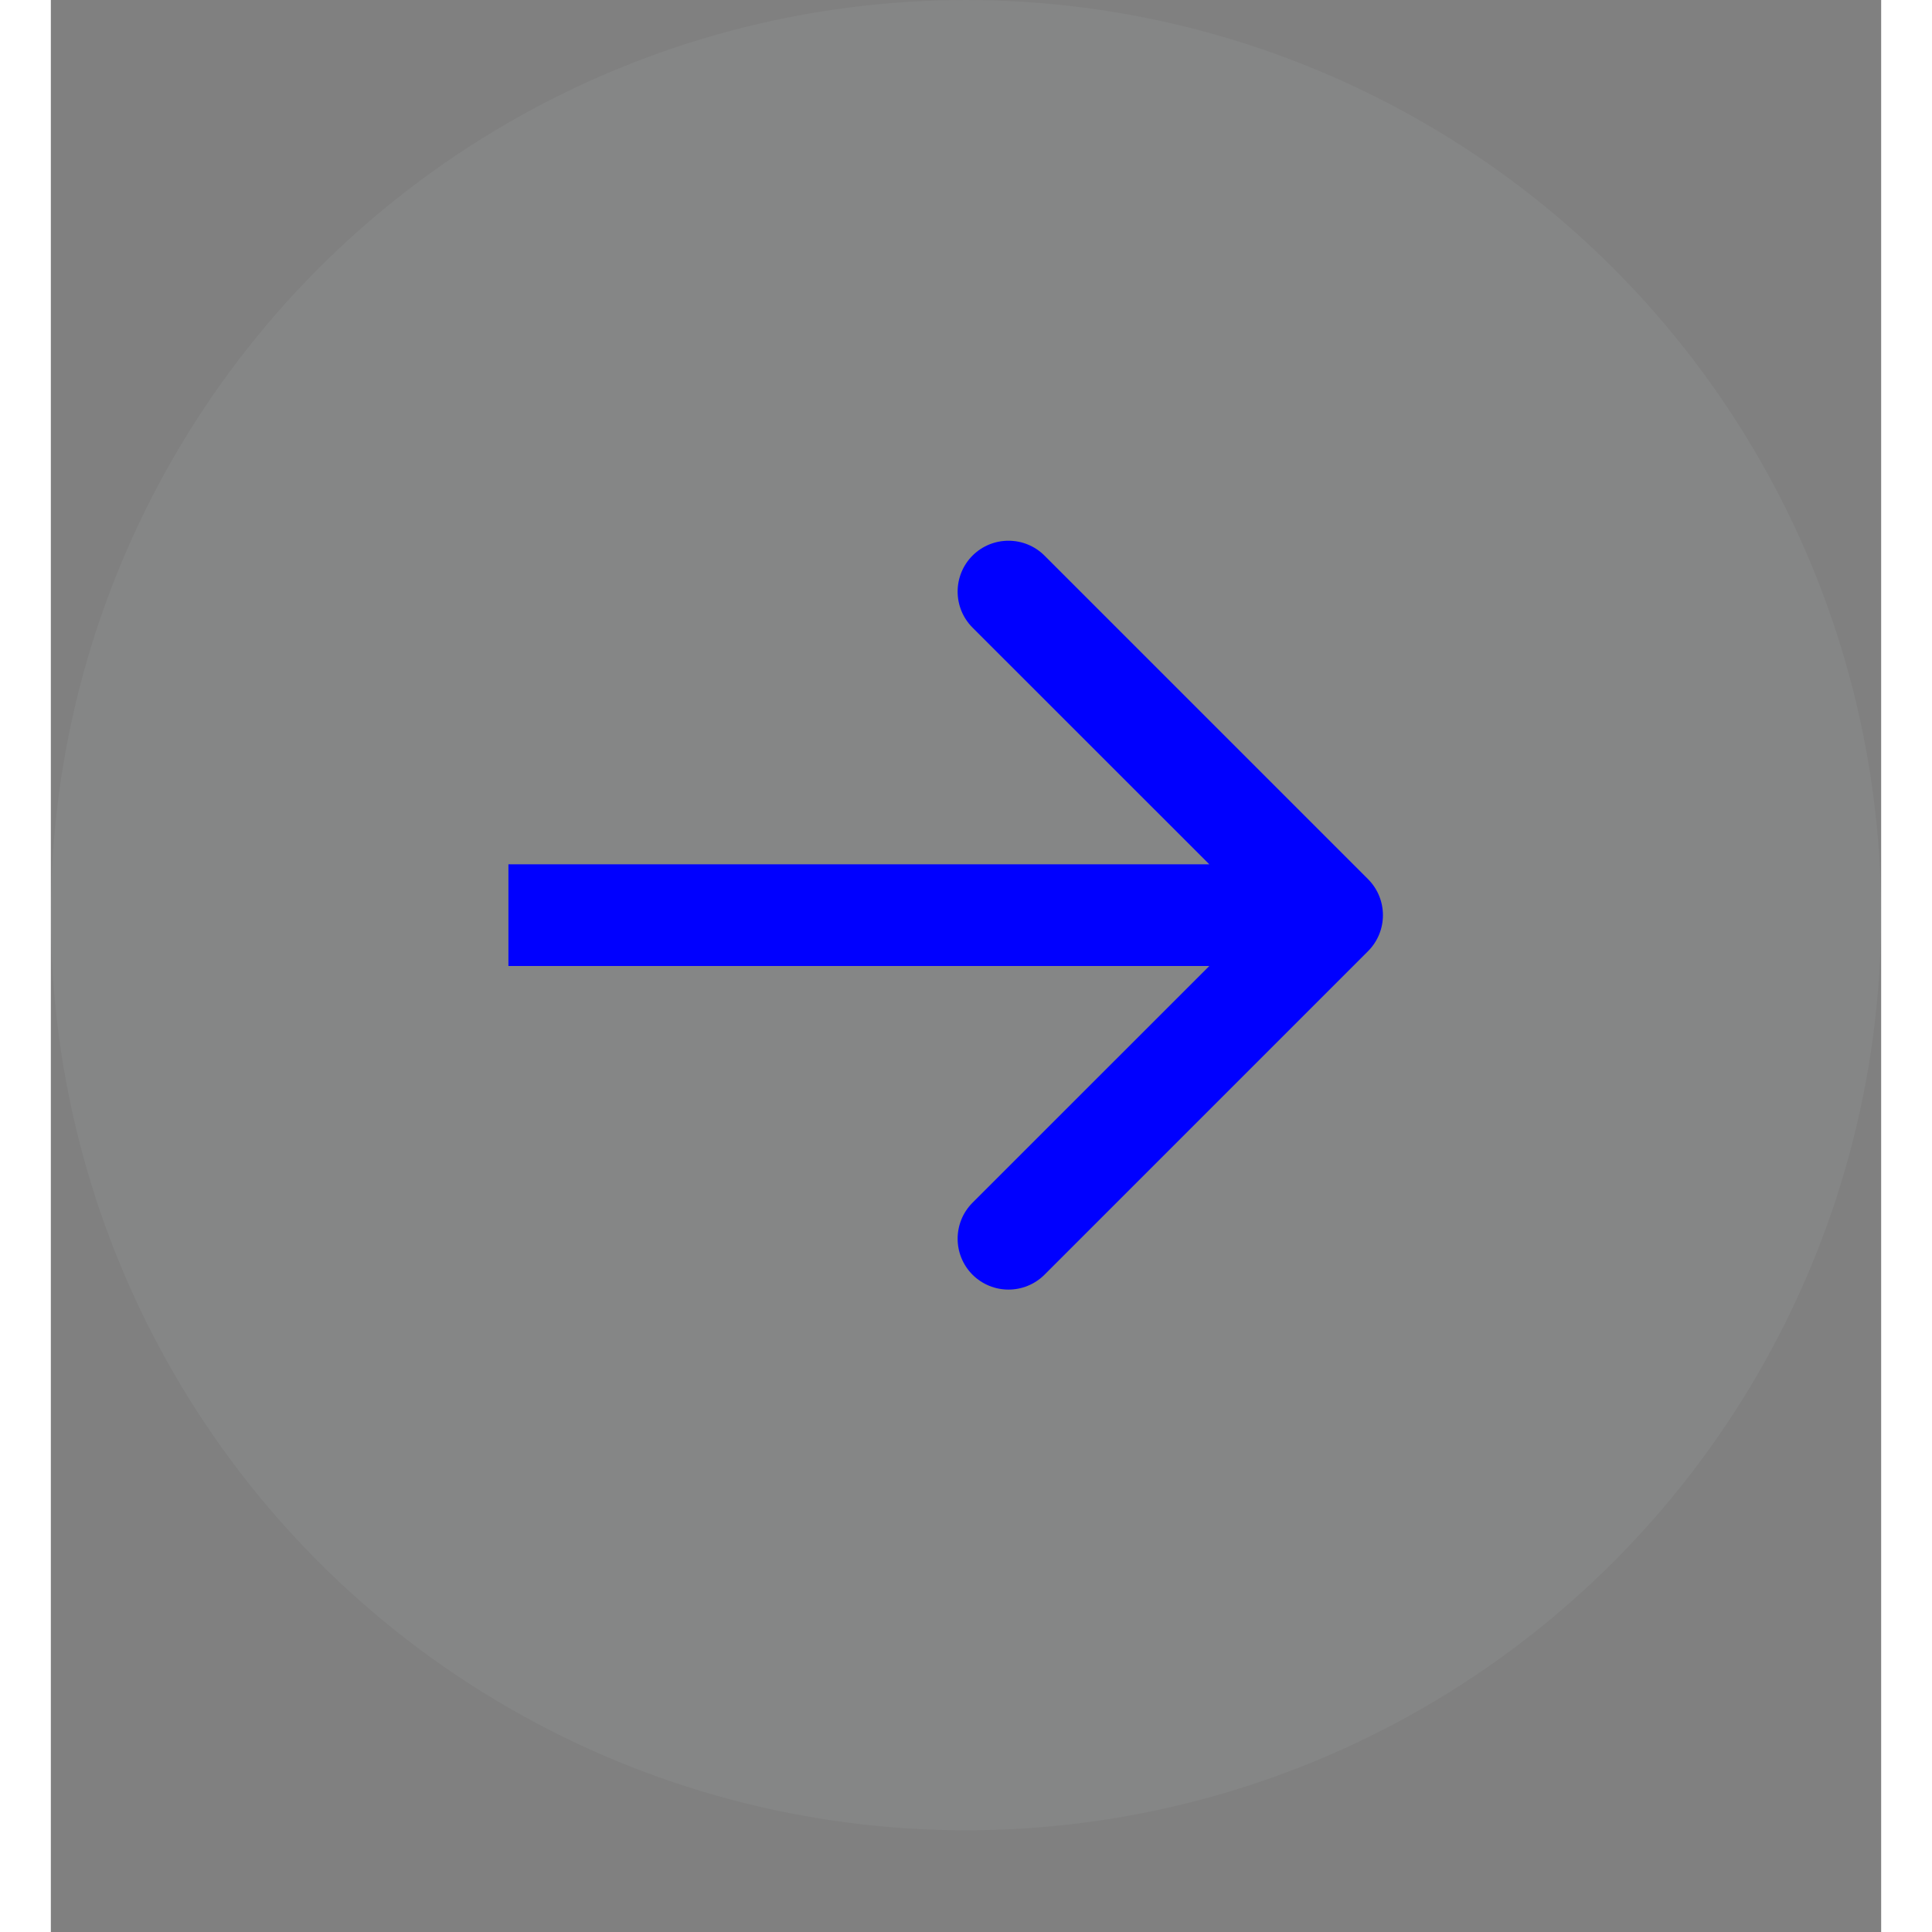 <svg width="18" height="18" viewBox="0 0 18 19" fill="none"
  xmlns="http://www.w3.org/2000/svg">
  <rect x="0" y="0" width="18" height="19" fill="#808080" stroke="none"/>
  <circle opacity="0.05" cx="9" cy="9" r="9" transform="rotate(180 9 9)" fill="#EFF2F9"></circle>
  <path d="M12.954 9.354C13.149 9.158 13.149 8.842 12.954 8.646L9.772 5.464C9.576 5.269 9.26 5.269 9.064 5.464C8.869 5.66 8.869 5.976 9.064 6.172L11.893 9L9.064 11.828C8.869 12.024 8.869 12.34 9.064 12.536C9.26 12.731 9.576 12.731 9.772 12.536L12.954 9.354ZM4.5 9.5L12.6 9.5L12.6 8.5L4.5 8.5L4.5 9.5Z" fill="blue"></path>
</svg>